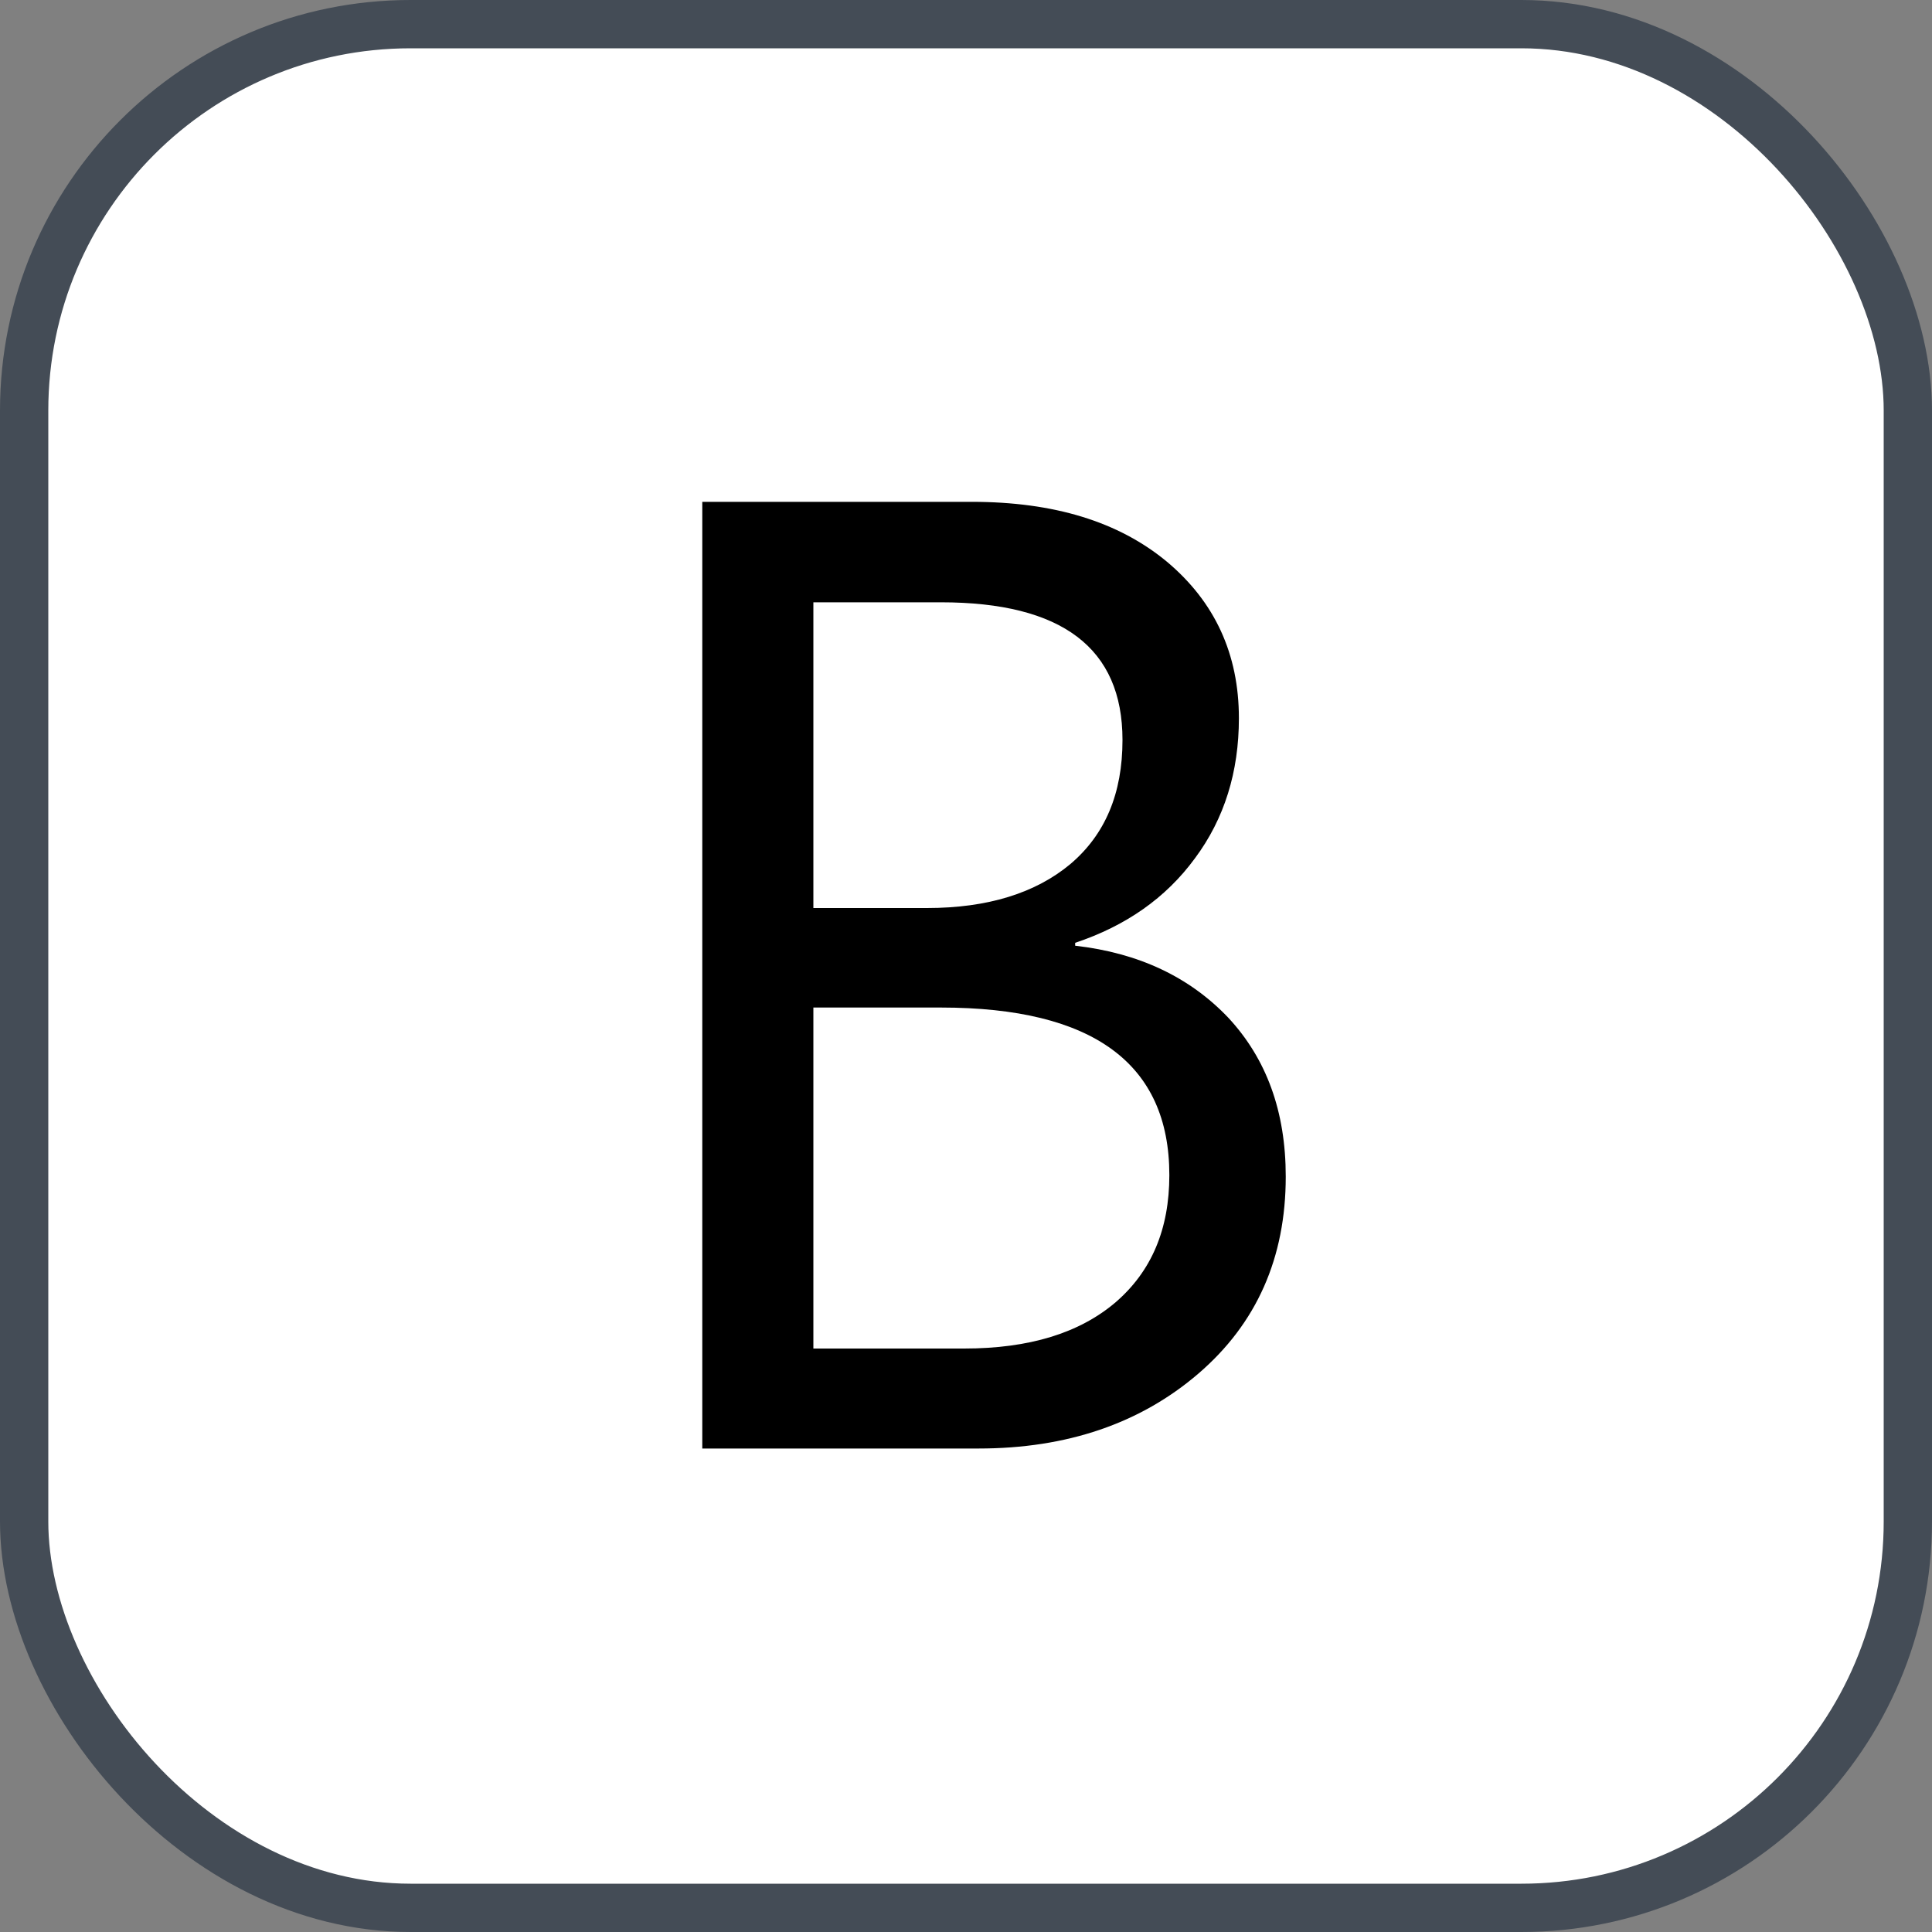 <svg xmlns="http://www.w3.org/2000/svg" version="1.1" xmlns:xlink="http://www.w3.org/1999/xlink" xmlns:svgjs="http://svgjs.com/svgjs" width="40" height="40"><rect width="100%" height="100%" fill="#808080" stroke="none"/><svg id="SvgjsSvg1002" style="overflow: hidden; top: -100%; left: -100%; position: absolute; opacity: 0;" width="2" height="0" focusable="false"><polyline id="SvgjsPolyline1003" points="0,0"></polyline><path id="SvgjsPath1004" d="M0 0 "></path></svg><defs id="SvgjsDefs2928"></defs><rect id="SvgjsRect2929" width="39" height="39" x="0.5" y="0.5" rx="8" ry="8" fill="#ffffff" stroke-opacity="1" stroke="#444c56" stroke-width="1"></rect><path id="SvgjsPath2930" d="M14.54 29.99L20.26 29.99C22.09 29.99 23.61 29.47 24.81 28.44C26.02 27.40 26.62 26.04 26.62 24.36C26.62 23.01 26.22 21.92 25.43 21.07C24.63 20.23 23.58 19.73 22.26 19.58L22.26 19.52C23.31 19.17 24.14 18.59 24.74 17.77C25.35 16.95 25.65 15.98 25.65 14.87C25.65 13.54 25.15 12.46 24.16 11.63C23.16 10.80 21.82 10.39 20.12 10.39L14.54 10.39ZM16.84 12.47L19.48 12.47C21.99 12.47 23.24 13.42 23.24 15.32C23.24 16.43 22.88 17.28 22.16 17.89C21.44 18.49 20.45 18.80 19.19 18.80L16.84 18.80ZM16.84 20.86L19.48 20.86C22.63 20.86 24.21 22.02 24.21 24.33C24.21 25.45 23.84 26.32 23.10 26.96C22.35 27.60 21.31 27.92 19.96 27.92L16.84 27.92Z" fill="#000000"></path></svg>